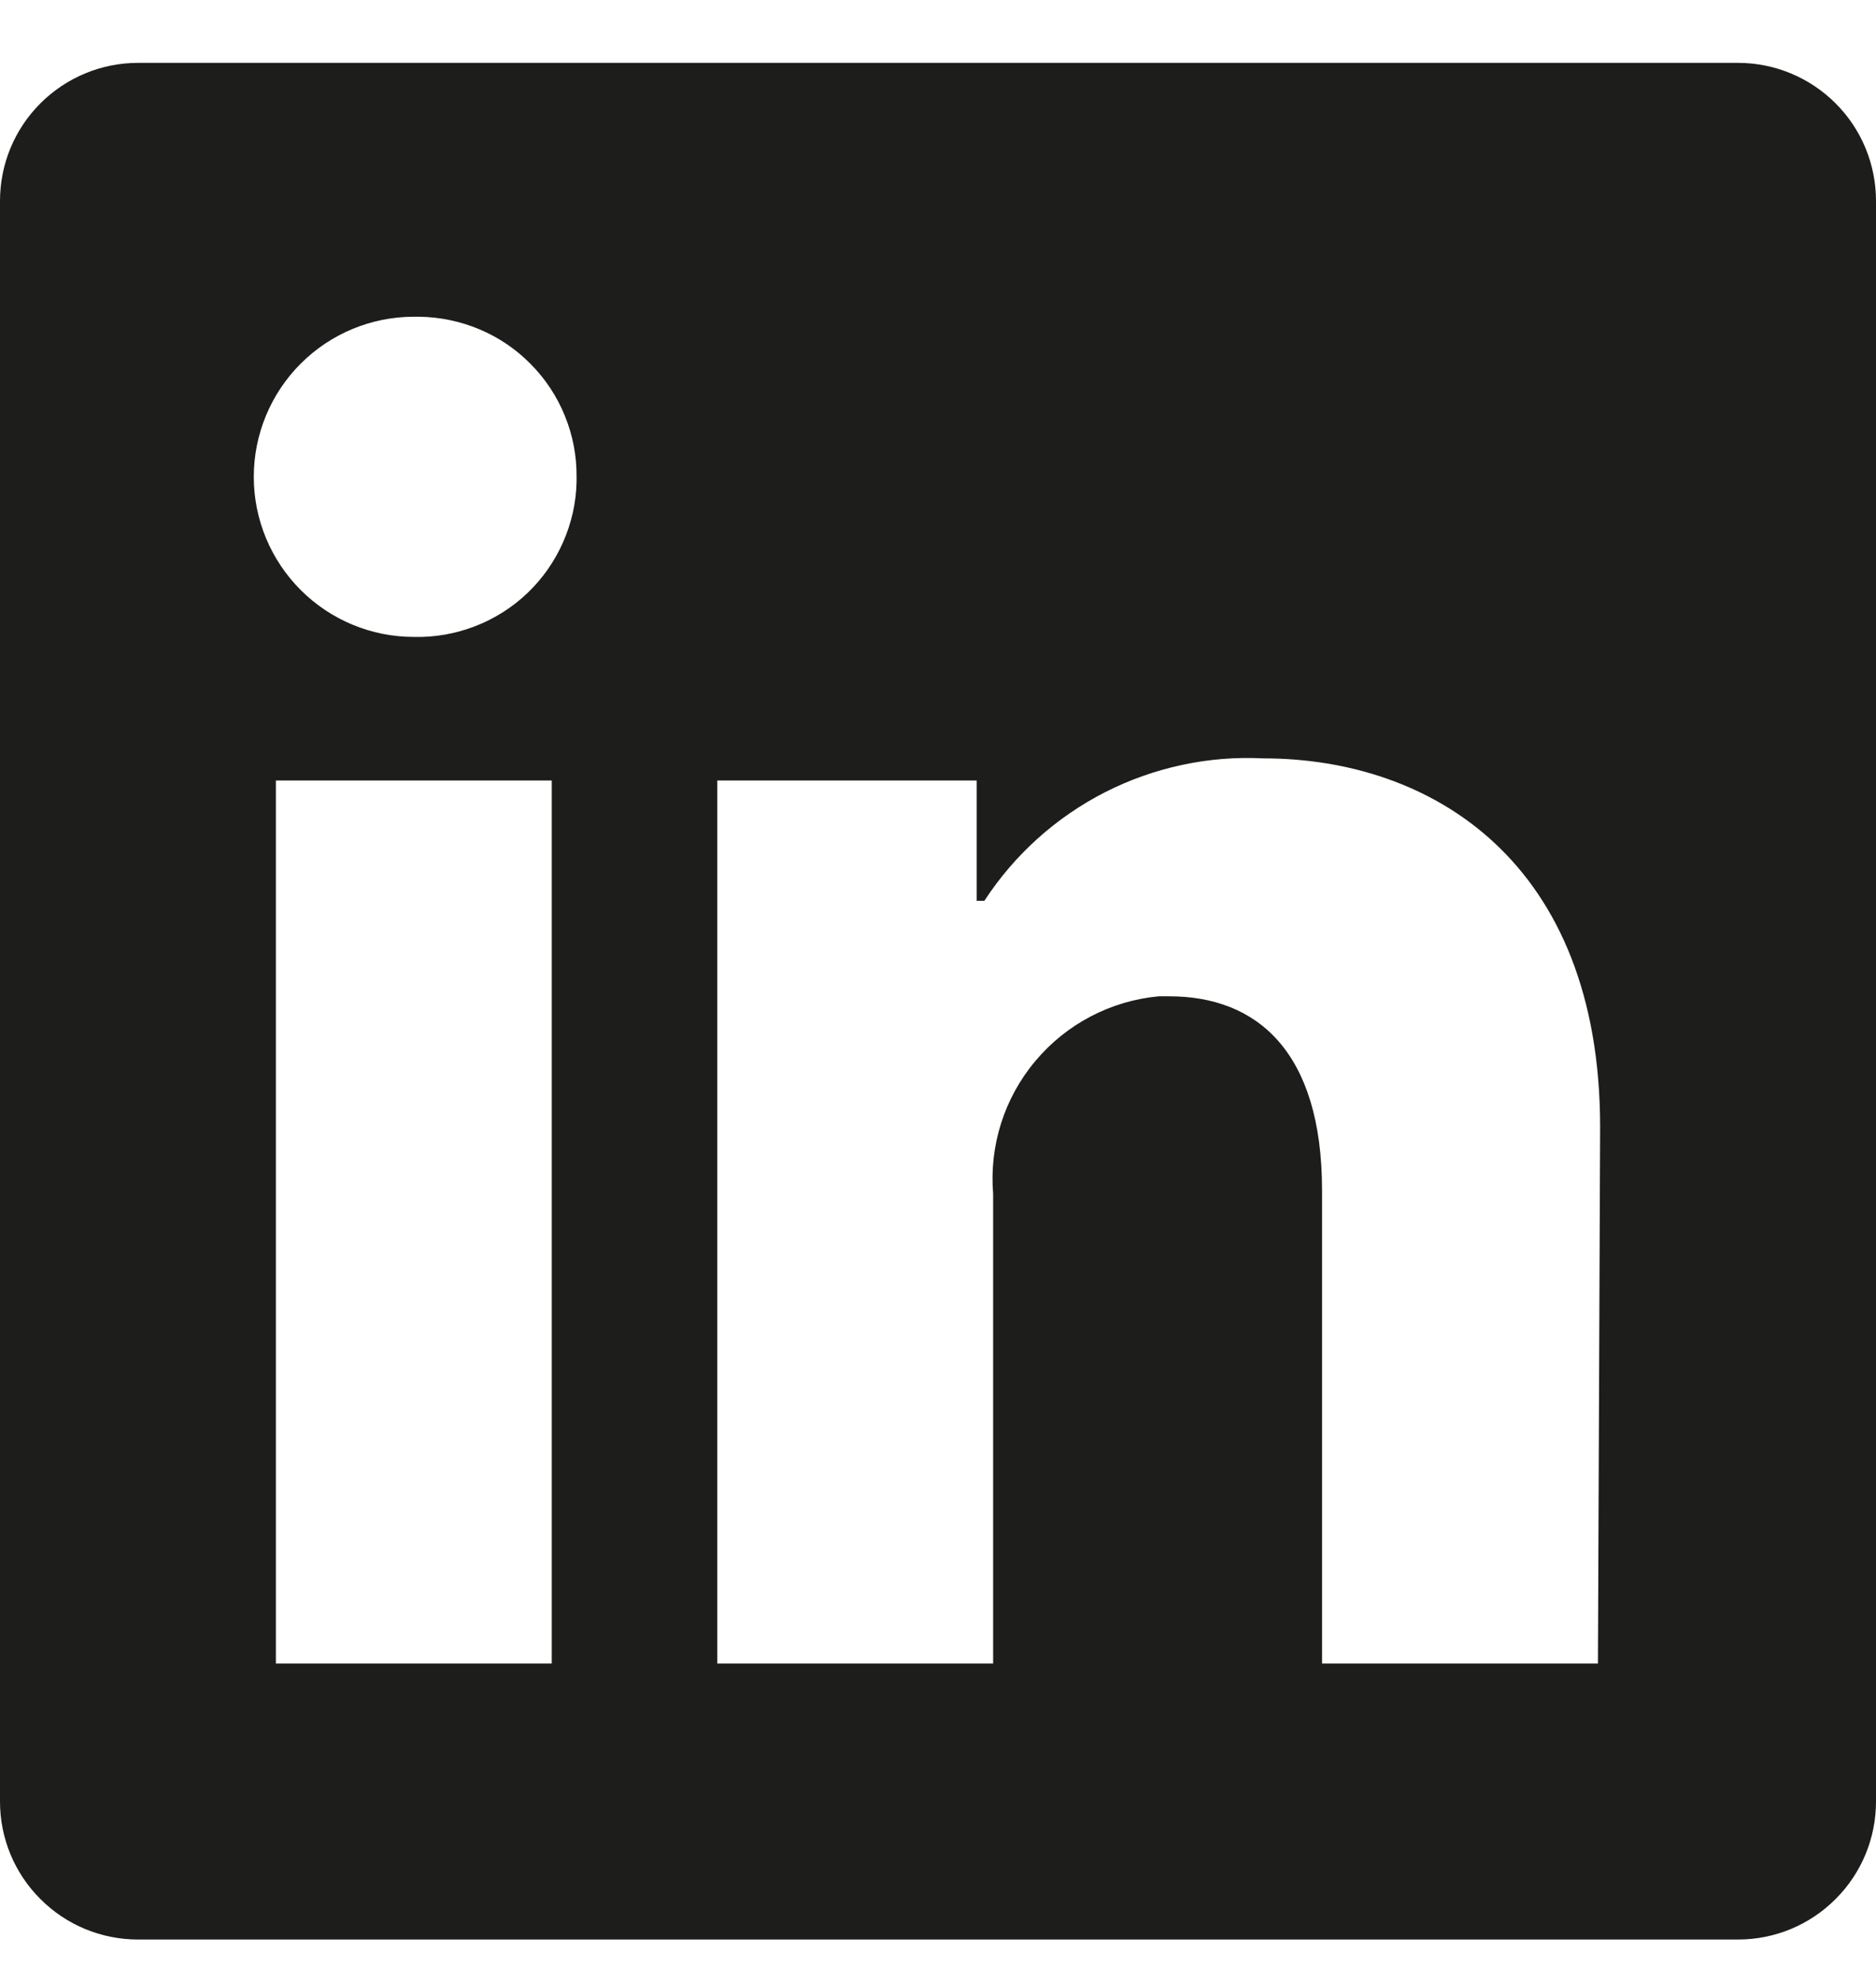 <svg width="18" height="19" viewBox="0 0 18 19" fill="none" xmlns="http://www.w3.org/2000/svg">
<path d="M18 1.927V17.28C18 17.631 17.861 17.967 17.612 18.215C17.364 18.464 17.027 18.603 16.677 18.603H1.324C0.973 18.603 0.636 18.464 0.388 18.215C0.139 17.967 0 17.631 0 17.28L0 1.927C0 1.576 0.139 1.239 0.388 0.991C0.636 0.743 0.973 0.603 1.324 0.603L16.677 0.603C17.027 0.603 17.364 0.743 17.612 0.991C17.861 1.239 18 1.576 18 1.927ZM5.294 7.486H2.647V15.956H5.294V7.486ZM5.532 4.574C5.534 4.374 5.496 4.175 5.42 3.989C5.345 3.804 5.234 3.635 5.093 3.493C4.953 3.35 4.785 3.236 4.601 3.159C4.416 3.081 4.218 3.04 4.018 3.038H3.971C3.563 3.038 3.173 3.2 2.885 3.488C2.597 3.776 2.435 4.167 2.435 4.574C2.435 4.981 2.597 5.371 2.885 5.659C3.173 5.947 3.563 6.109 3.971 6.109C4.171 6.114 4.37 6.079 4.557 6.007C4.744 5.935 4.915 5.827 5.06 5.689C5.205 5.551 5.321 5.385 5.402 5.202C5.483 5.019 5.528 4.822 5.532 4.621V4.574ZM15.353 10.81C15.353 8.264 13.733 7.274 12.123 7.274C11.597 7.247 11.072 7.36 10.602 7.599C10.132 7.839 9.733 8.198 9.445 8.64H9.371V7.486H6.882V15.956H9.529V11.451C9.491 10.989 9.636 10.531 9.934 10.177C10.231 9.822 10.657 9.599 11.118 9.556H11.218C12.06 9.556 12.685 10.085 12.685 11.419V15.956H15.332L15.353 10.81Z" fill="#1D1D1B"/>
</svg>

